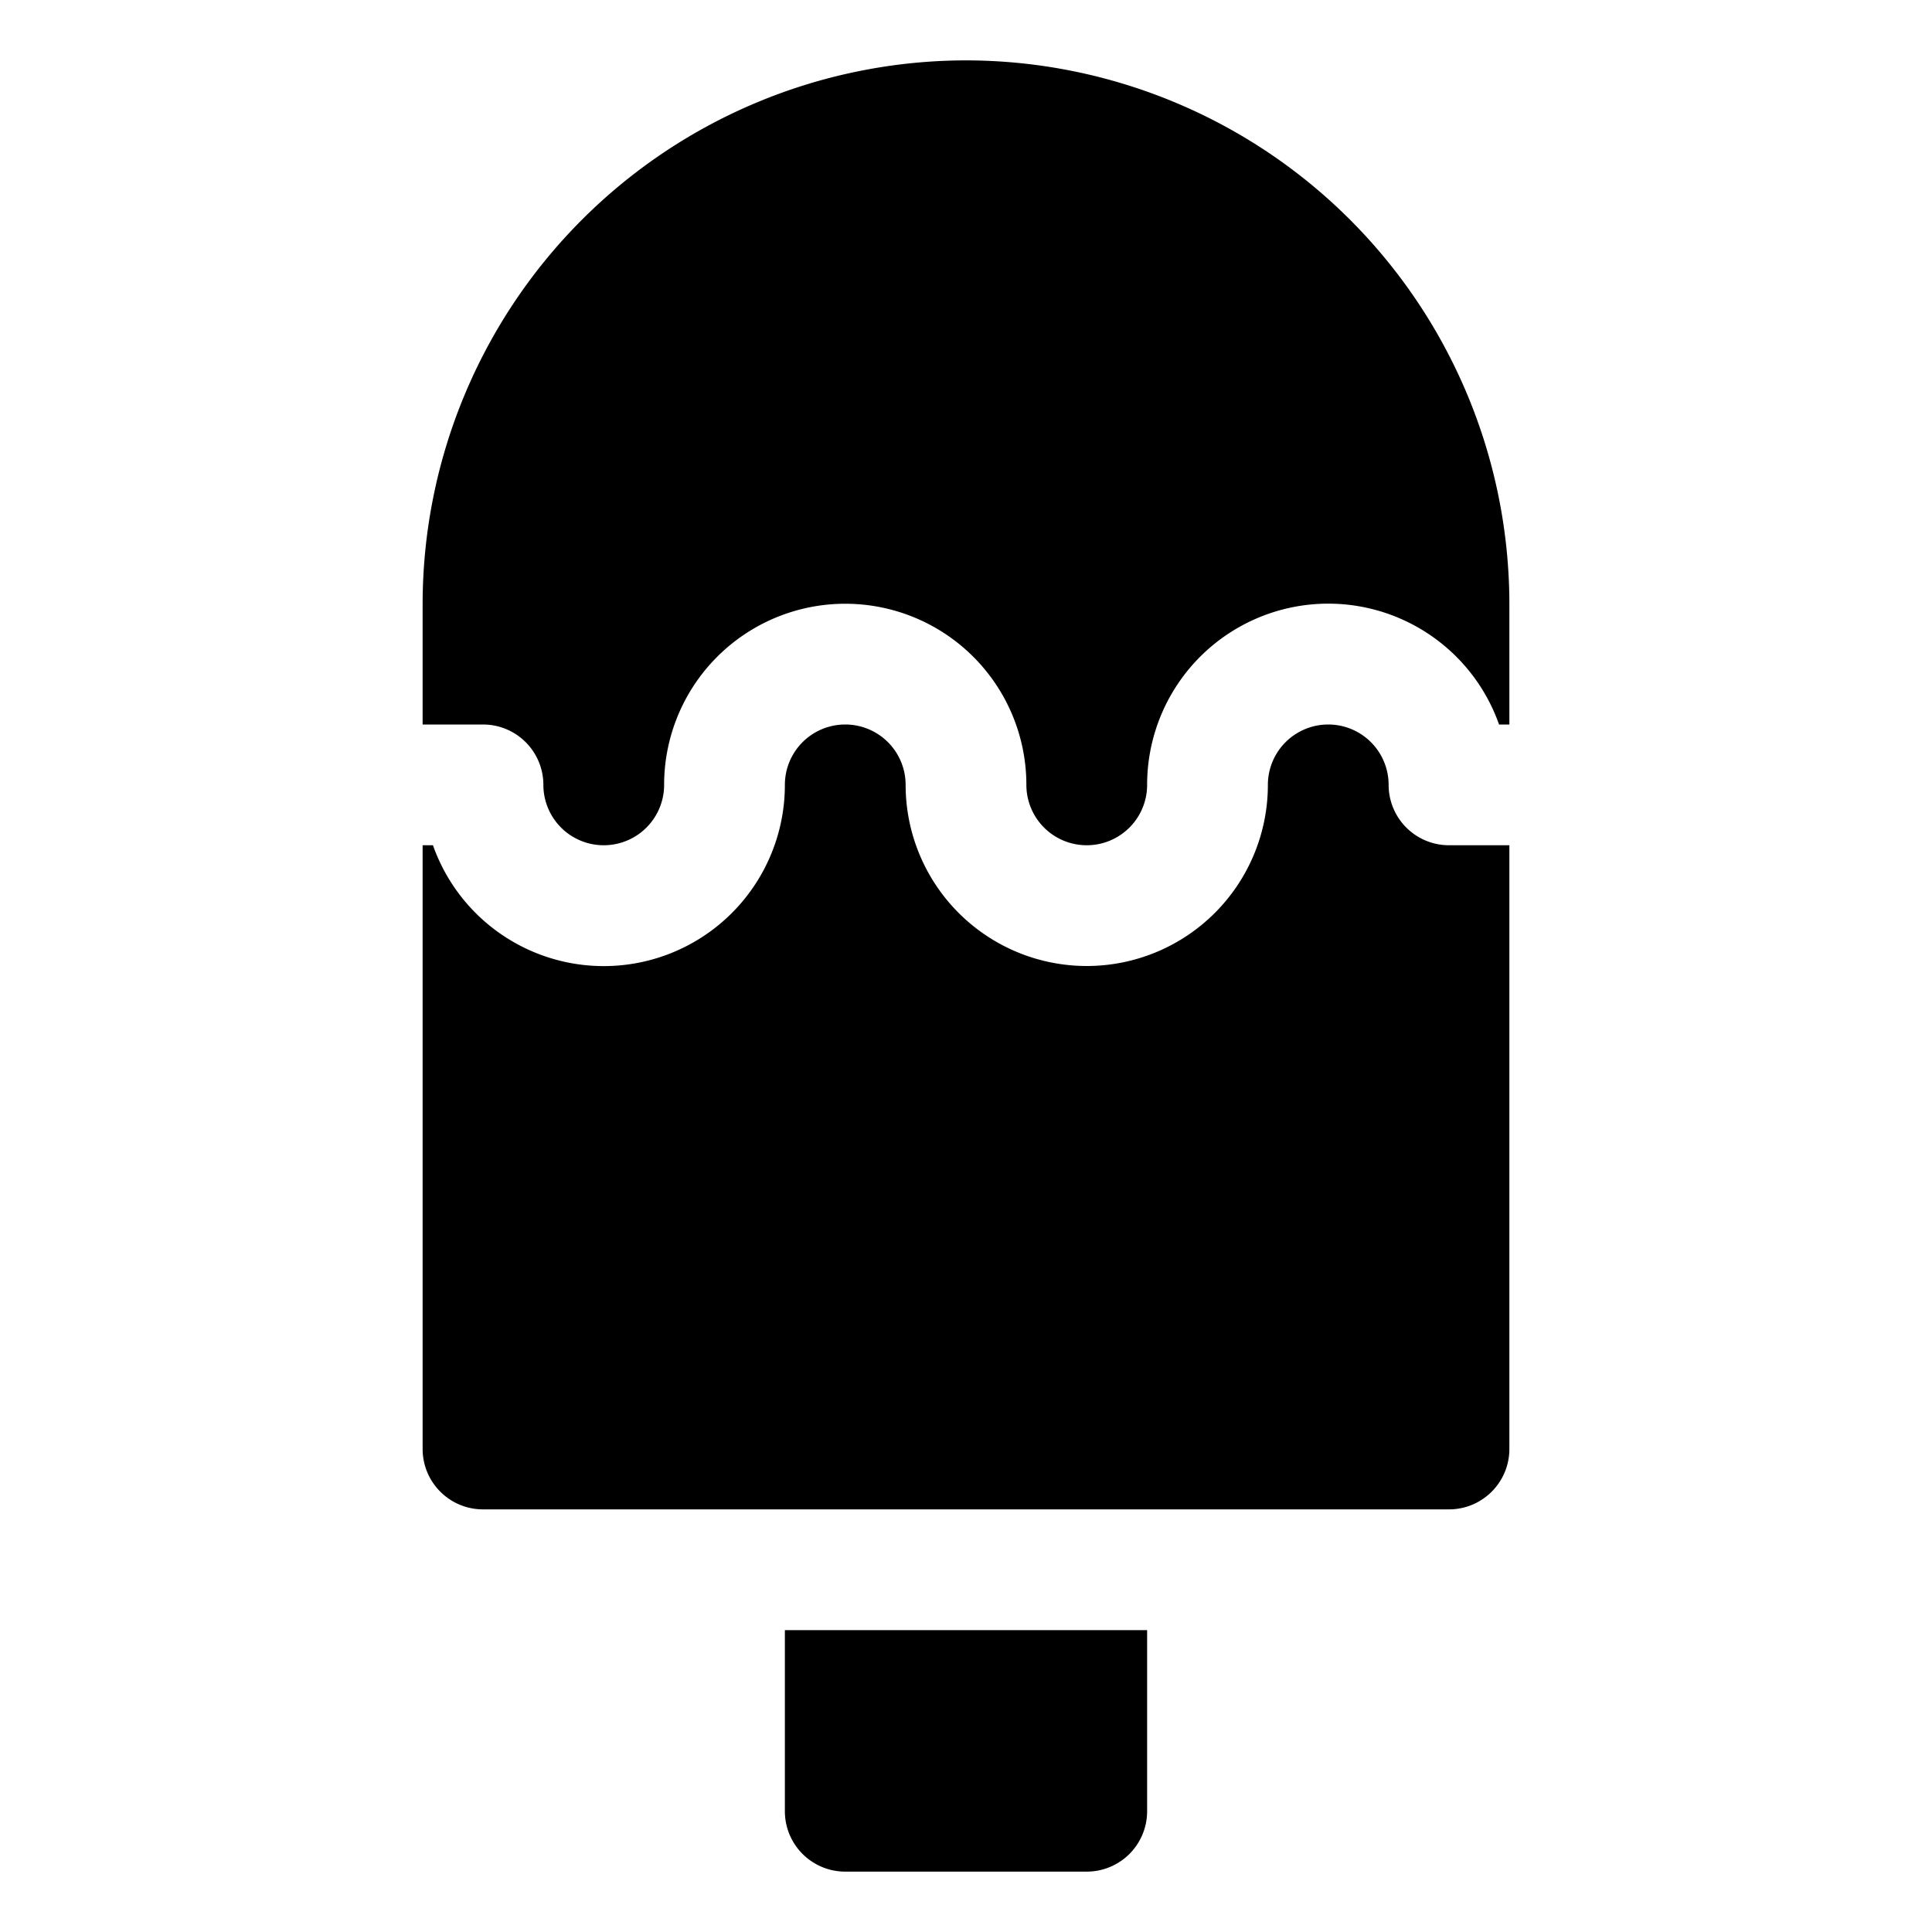 <svg xmlns="http://www.w3.org/2000/svg" viewBox="0 0 32 32"><title>ice cream food menu drink fruit beverage</title><g id="ice_cream_food_menu_drink_fruit_beverage" data-name="ice cream food menu drink fruit beverage"><path d="M13,30a1,1,0,0,0,1,1h4a1,1,0,0,0,1-1V27H13Z"/><path d="M16,1a9.011,9.011,0,0,0-9,9v2H8a1,1,0,0,1,1,1,1,1,0,0,0,2,0,3,3,0,0,1,6,0,1,1,0,0,0,2,0,3,3,0,0,1,5.829-1H25V10A9.011,9.011,0,0,0,16,1Z"/><path d="M23,13a1,1,0,0,0-2,0,3,3,0,0,1-6,0,1,1,0,0,0-2,0,3,3,0,0,1-5.829,1H7V24a1,1,0,0,0,1,1H24a1,1,0,0,0,1-1V14H24A1,1,0,0,1,23,13Z"/></g></svg>